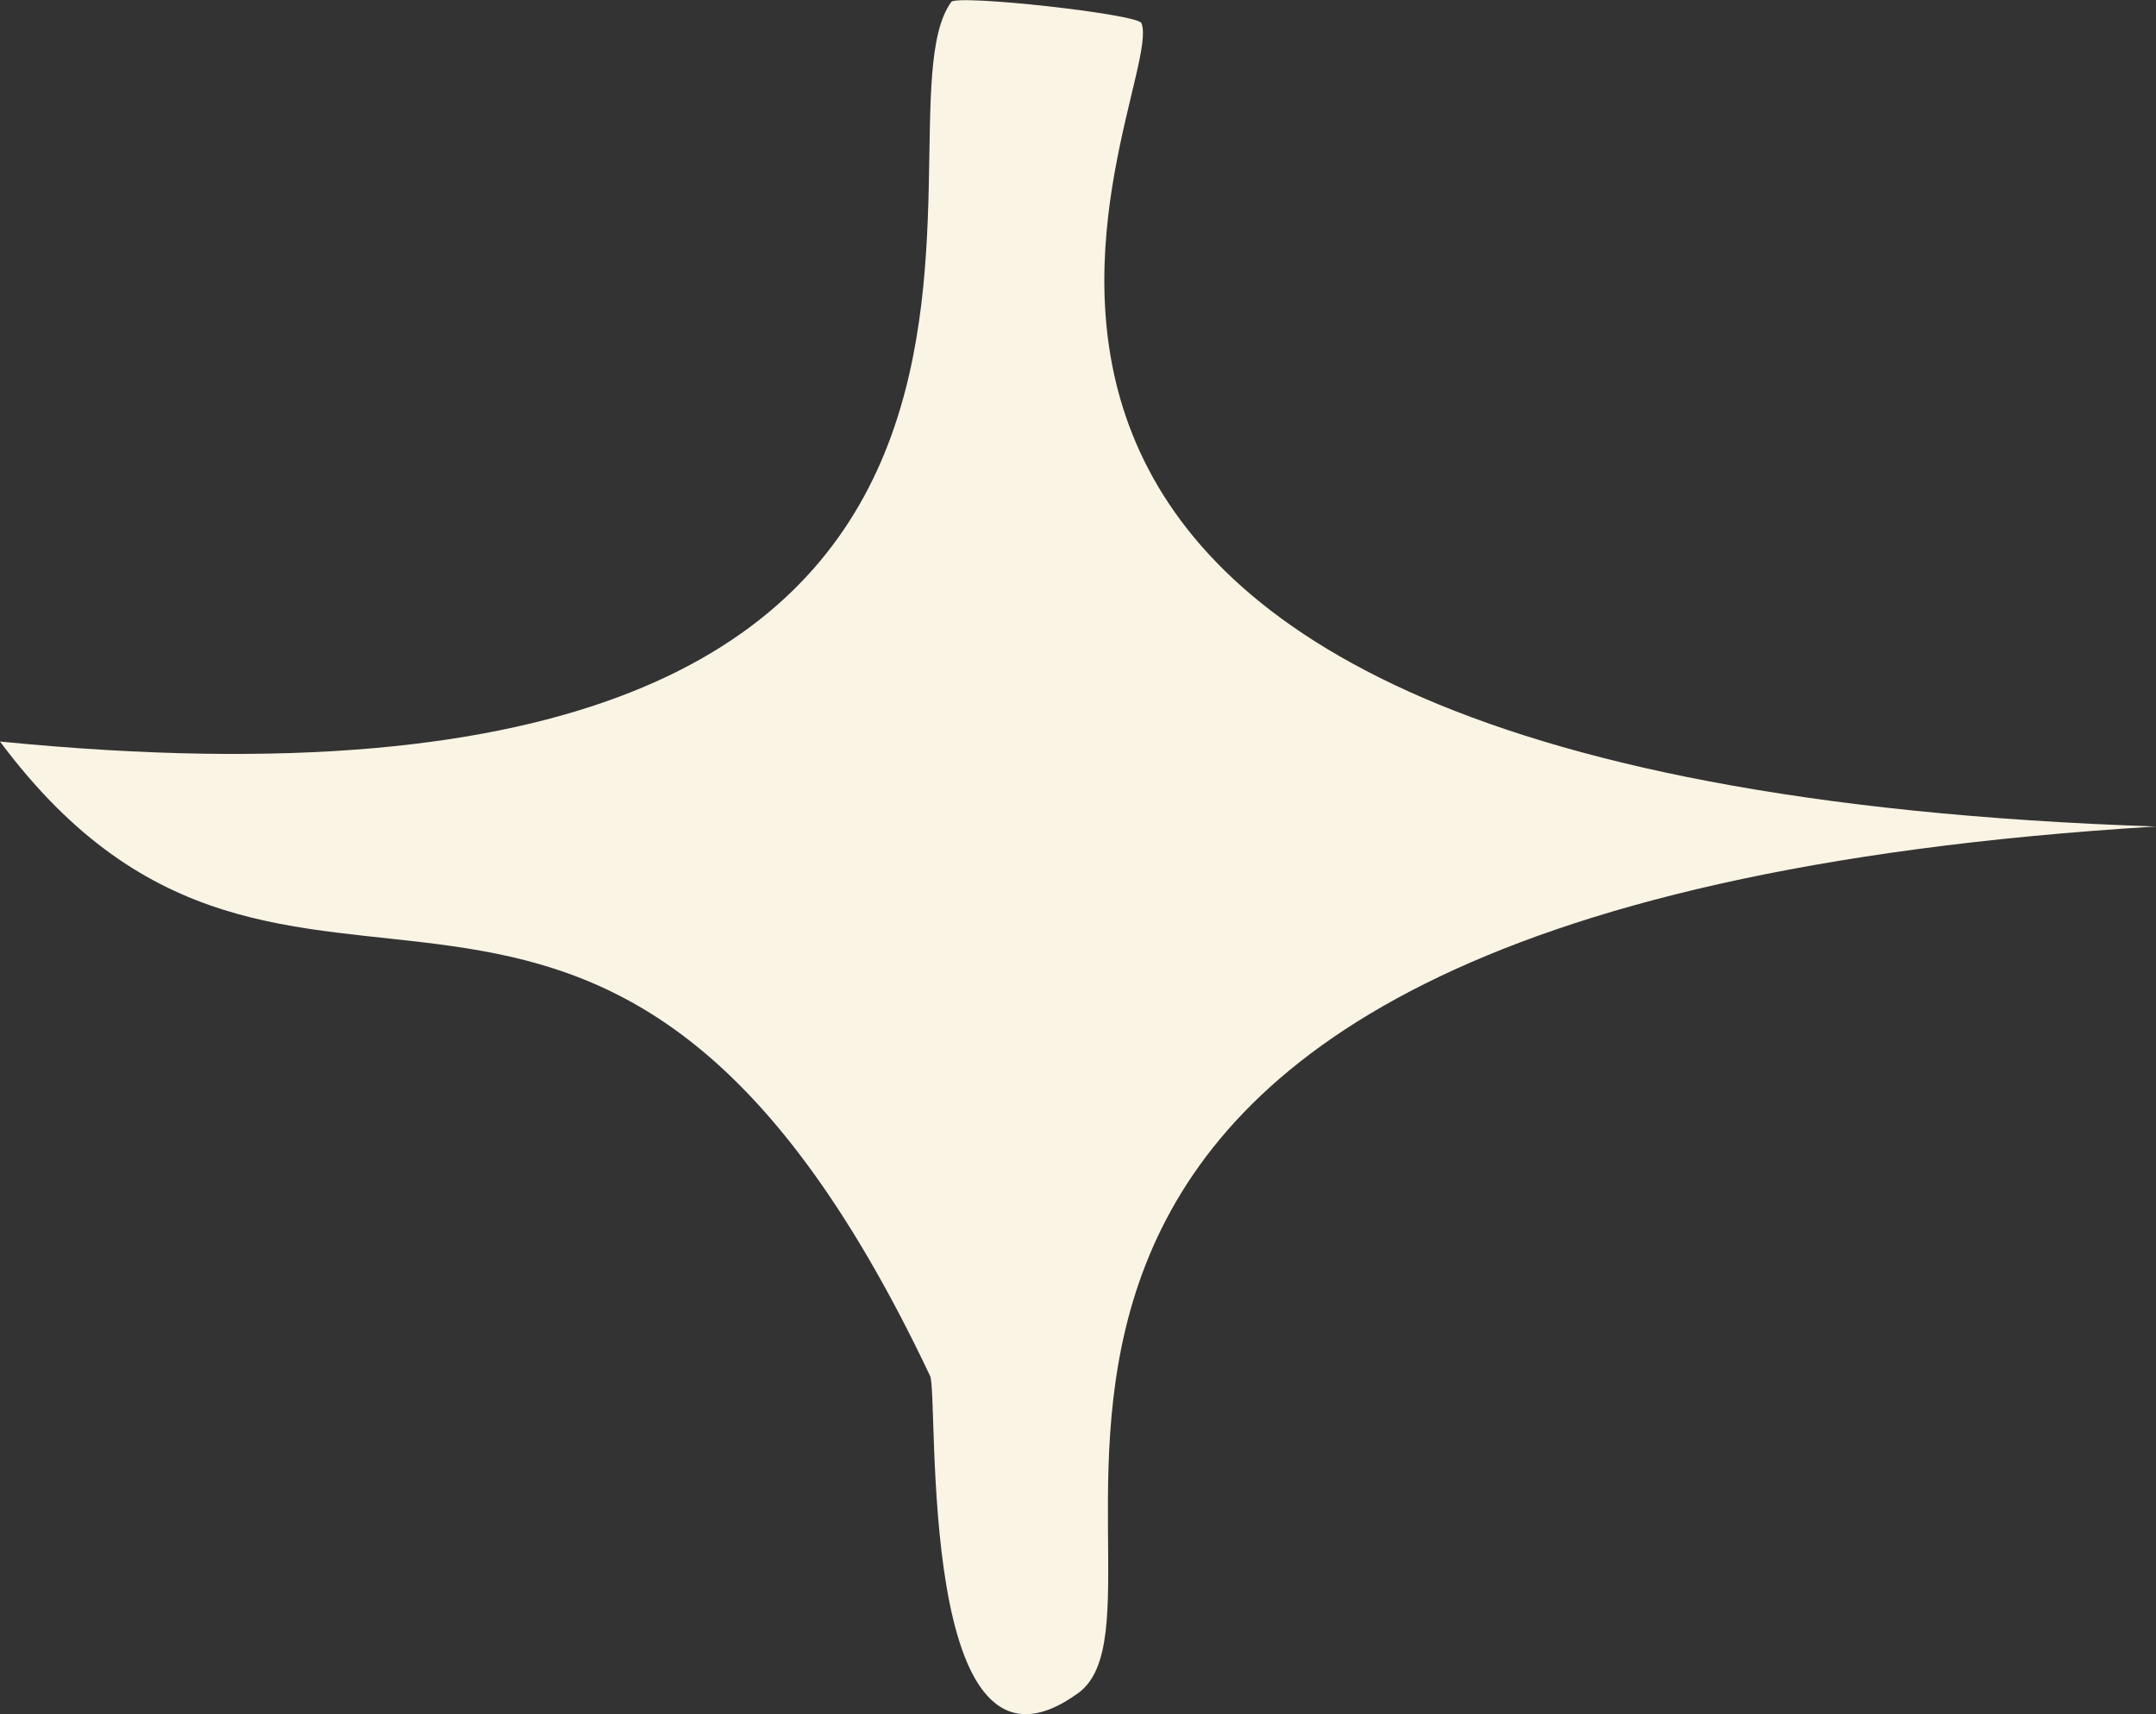 <?xml version="1.0" encoding="UTF-8"?>
<svg id="Layer_2" data-name="Layer 2" xmlns="http://www.w3.org/2000/svg" viewBox="0 0 44.67 35.51">
  <rect x="0" y="0" width="44.67" height="35.51" fill="#333333" stroke="none"/>
  <defs>
    <style>
      .cls-1 {
        fill: #faf4e5;
        stroke-width: 0px;
      }
    </style>
  </defs>
  <g id="TEXT">
    <path class="cls-1" d="M19.71.04c.12-.16,3.87.25,3.94.44.6,1.51-8.1,15.67,21.02,16.64-28.56,1.74-19.62,15.98-22.33,17.95-3.38,2.45-2.88-6.18-3.07-6.57C12.44,14.08,6.11,23.56,0,15.36,24.28,17.76,17.81,2.64,19.71.04Z"/>
  </g>
</svg>